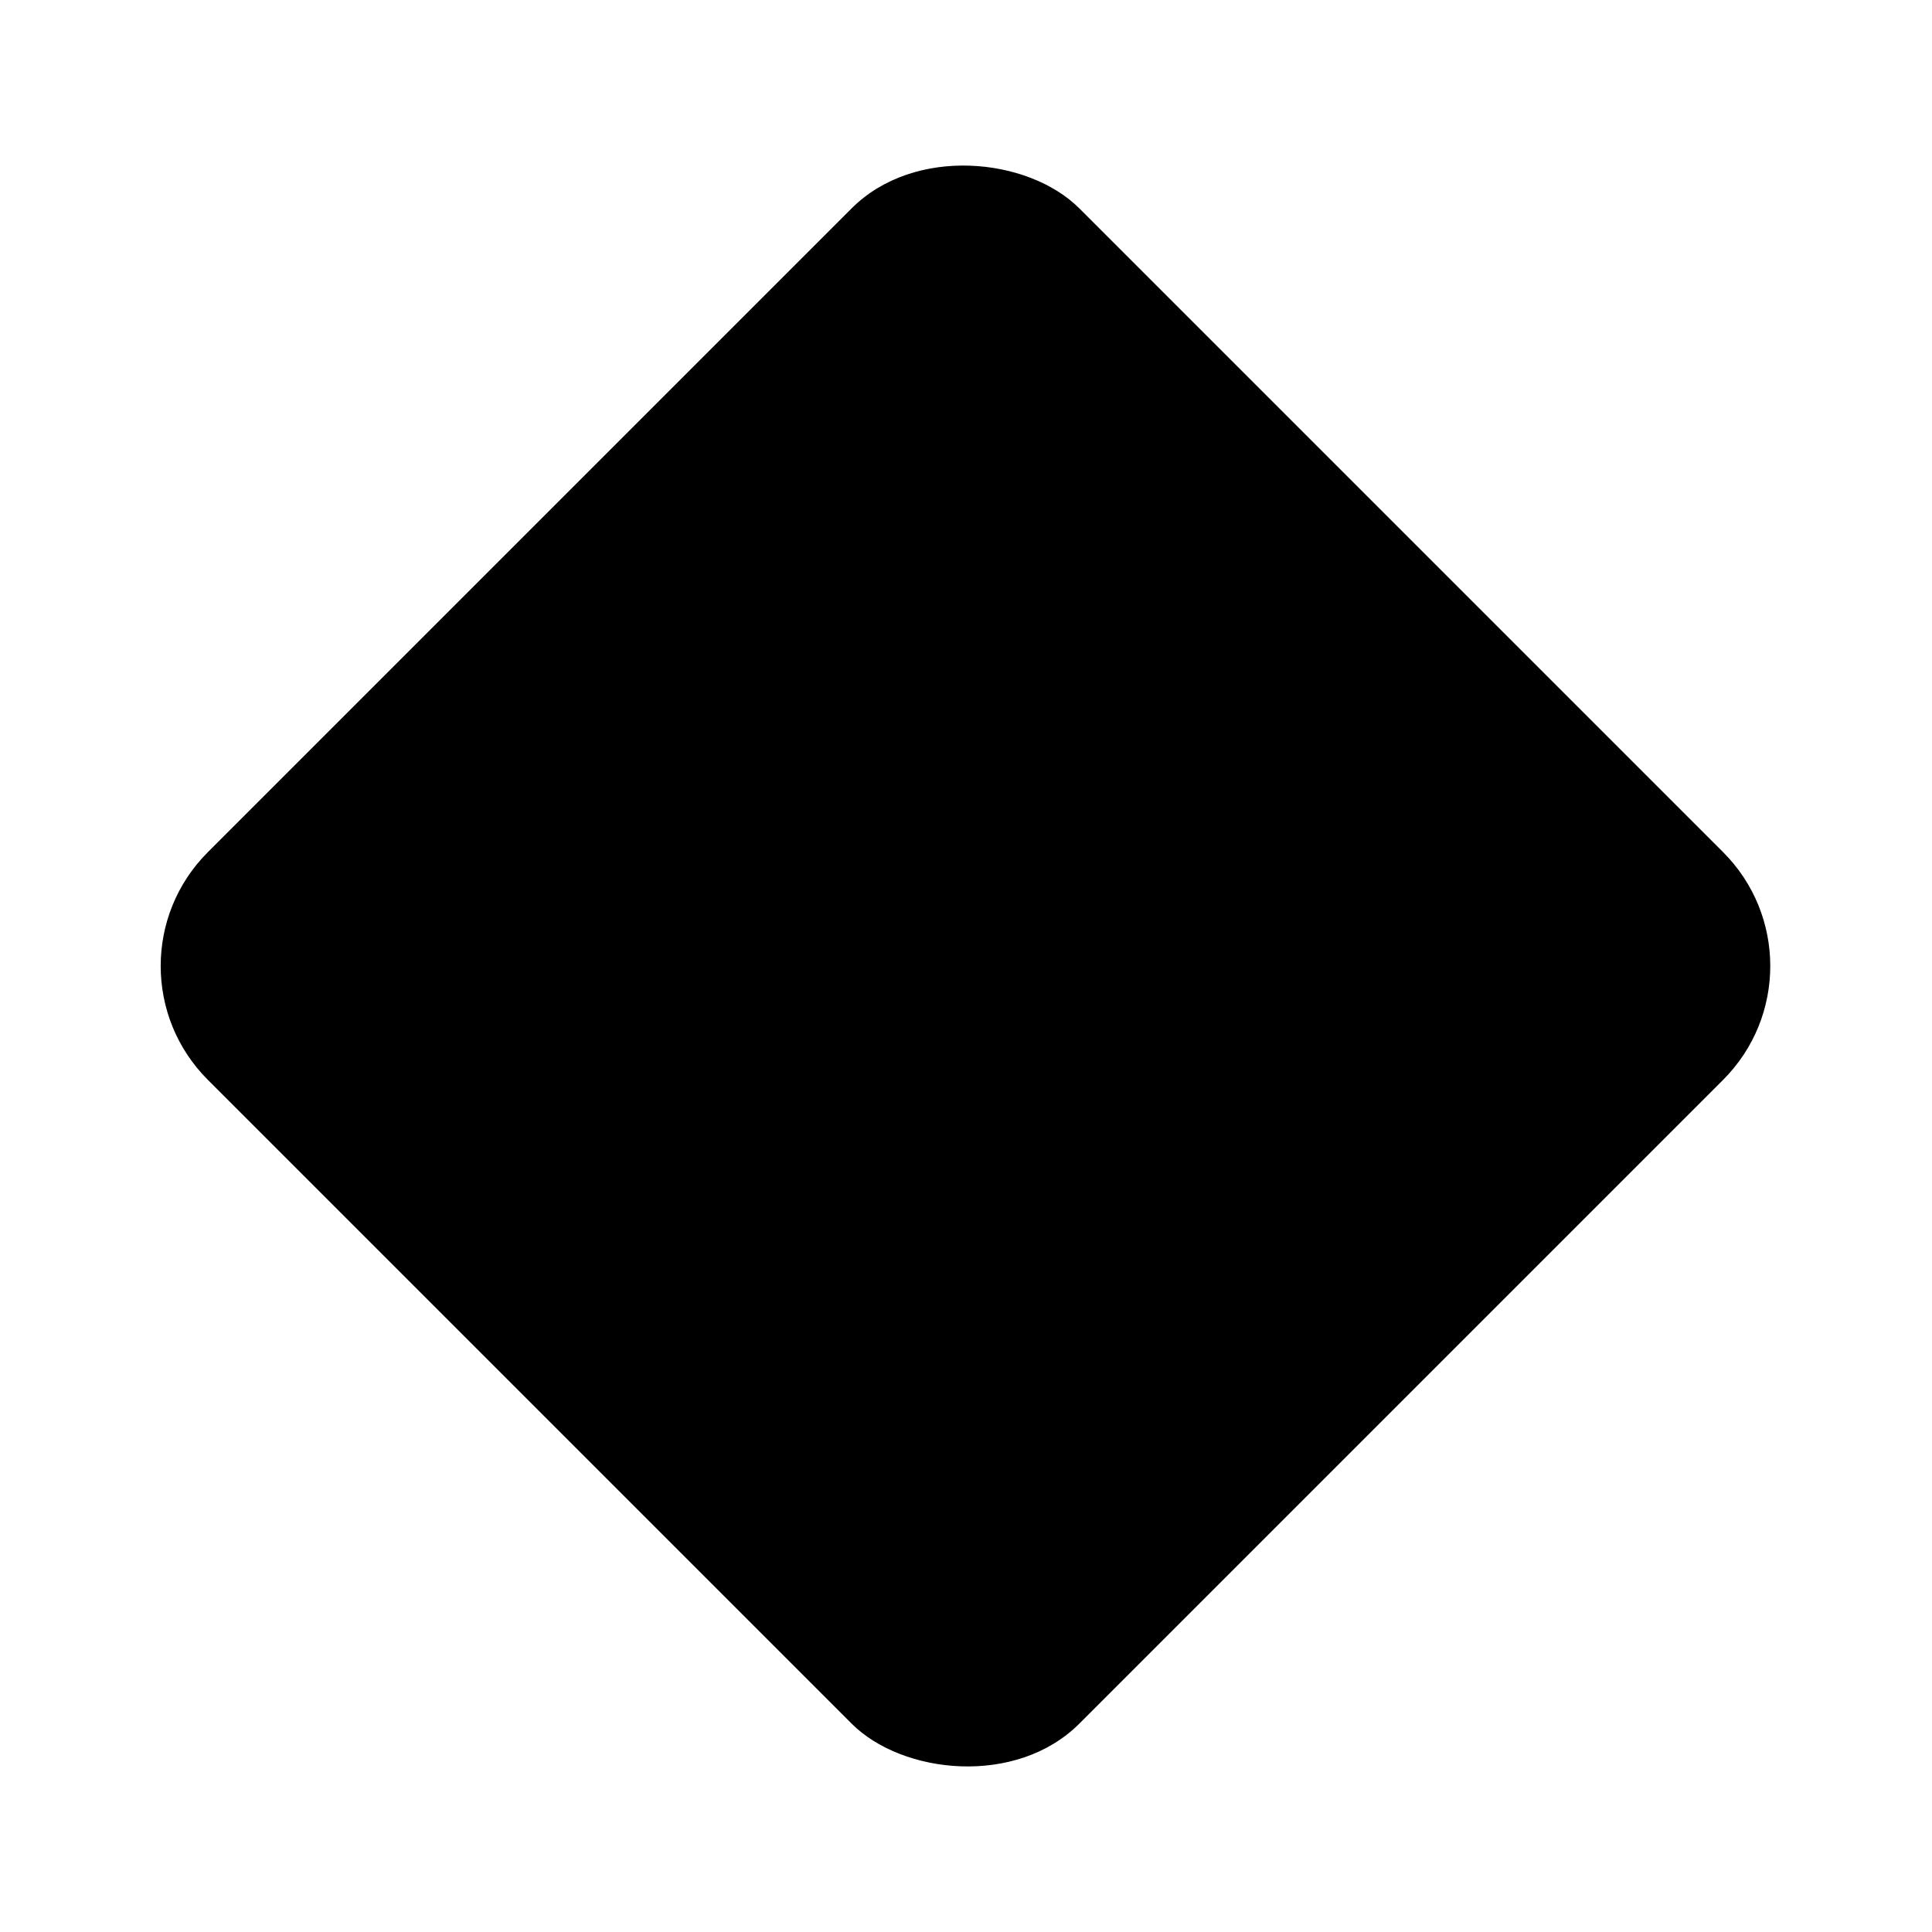 <svg xmlns="http://www.w3.org/2000/svg" viewBox="0 0 24 24">
	<title>Error</title>
	<rect x="11" y="16.03" width="2" height="1.98"/>
	<polygon points="12.33 14.04 11.66 14.04 11 10.94 11 7.02 12.99 7.02 12.99 10.94 12.33 14.04"/>
	<rect vector-effect="non-scaling-stroke" x="4.34" y="4.34" width="15.31" height="15.31" rx="2" transform="translate(-4.97 12) rotate(-45)"/>
</svg>